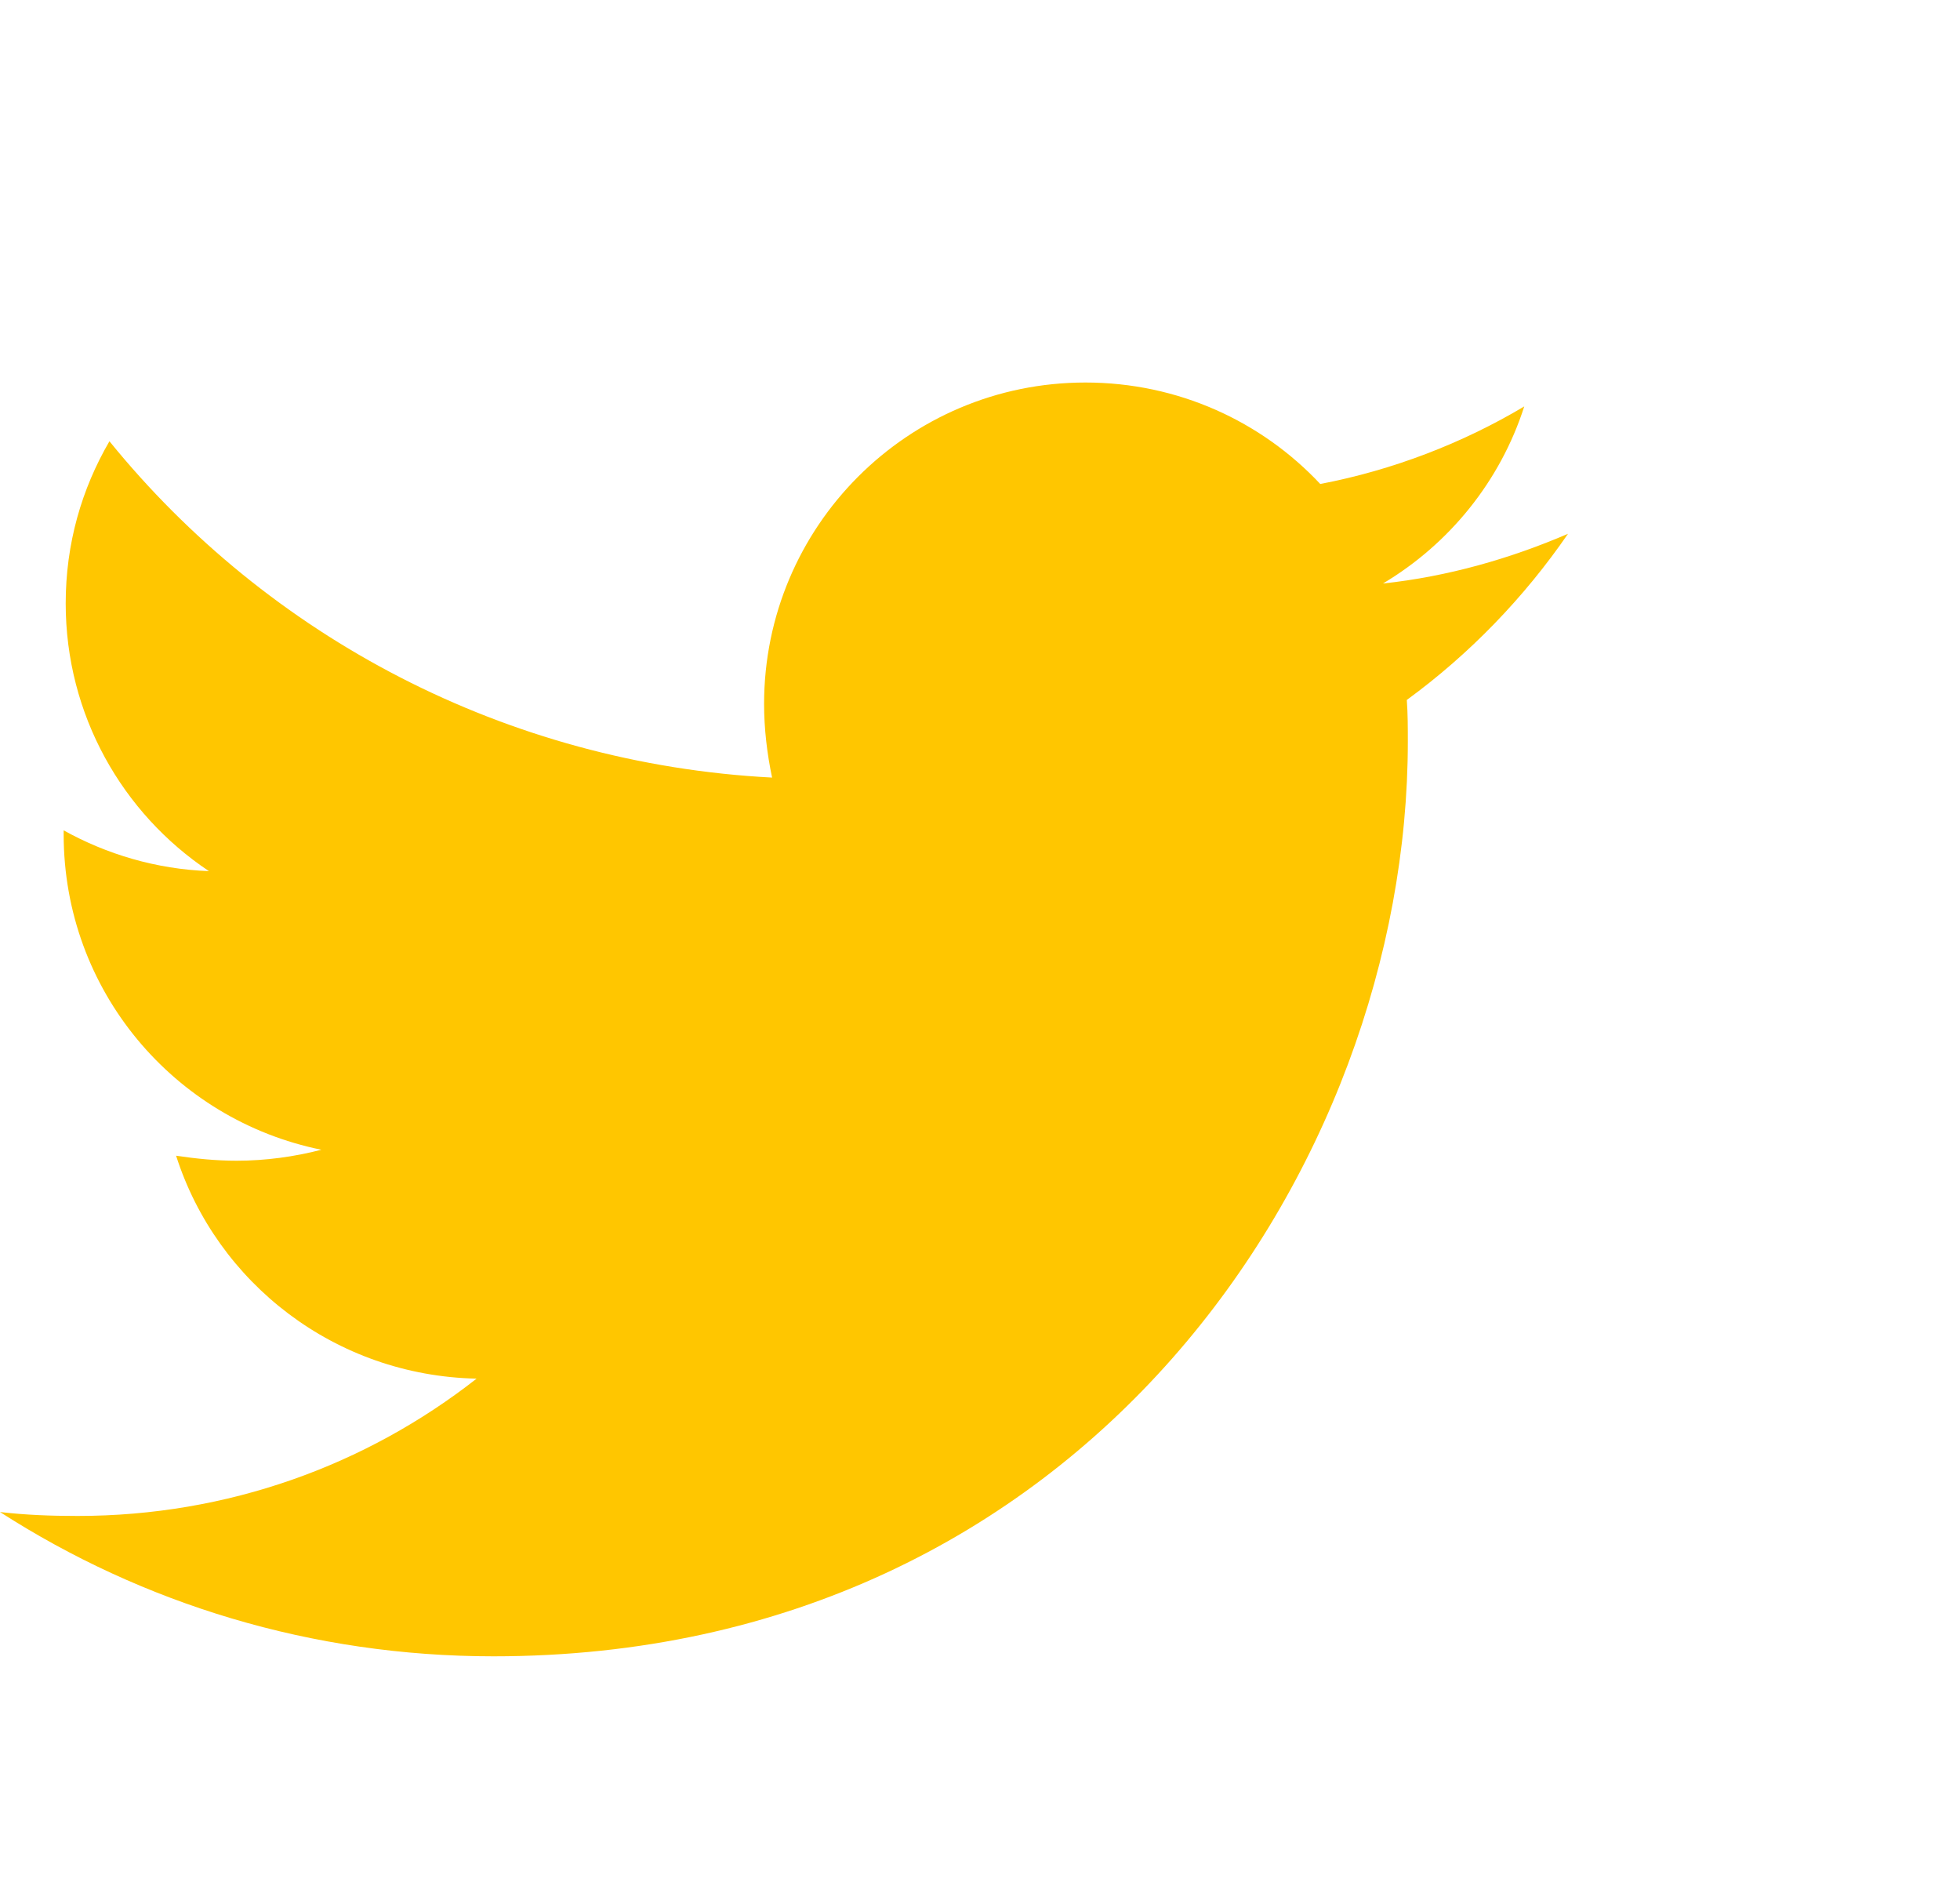 <svg width="25" height="24" viewBox="0 0 25 24" fill="none" xmlns="http://www.w3.org/2000/svg">
<g filter="url(#filter0_d)">
<path d="M20.944 7.926C20.957 8.104 20.957 8.281 20.957 8.459C20.957 13.878 16.832 20.122 9.294 20.122C6.972 20.122 4.815 19.449 3 18.282C3.33 18.32 3.647 18.332 3.99 18.332C5.906 18.332 7.67 17.685 9.079 16.581C7.277 16.543 5.766 15.363 5.246 13.738C5.5 13.776 5.754 13.802 6.02 13.802C6.388 13.802 6.756 13.751 7.099 13.662C5.221 13.281 3.812 11.632 3.812 9.639V9.589C4.358 9.893 4.992 10.084 5.665 10.109C4.561 9.373 3.838 8.116 3.838 6.695C3.838 5.934 4.041 5.236 4.396 4.627C6.414 7.114 9.447 8.738 12.848 8.916C12.784 8.611 12.746 8.294 12.746 7.977C12.746 5.718 14.574 3.878 16.845 3.878C18.025 3.878 19.091 4.373 19.84 5.172C20.766 4.995 21.655 4.652 22.442 4.183C22.137 5.134 21.49 5.934 20.64 6.441C21.464 6.353 22.264 6.124 23 5.807C22.442 6.619 21.744 7.342 20.944 7.926Z" fill="#FFC600"/>
</g>
<defs>
<filter id="filter0_d" x="-2" y="0" width="27" height="25" filterUnits="userSpaceOnUse" color-interpolation-filters="sRGB">
<feFlood flood-opacity="0" result="BackgroundImageFix"/>
<feColorMatrix in="SourceAlpha" type="matrix" values="0 0 0 0 0 0 0 0 0 0 0 0 0 0 0 0 0 0 127 0"/>
<feOffset dx="-3" dy="1"/>
<feColorMatrix type="matrix" values="0 0 0 0 0.031 0 0 0 0 0.063 0 0 0 0 0.09 0 0 0 1 0"/>
<feBlend mode="normal" in2="BackgroundImageFix" result="effect1_dropShadow"/>
<feBlend mode="normal" in="SourceGraphic" in2="effect1_dropShadow" result="shape"/>
</filter>
</defs>
</svg>
